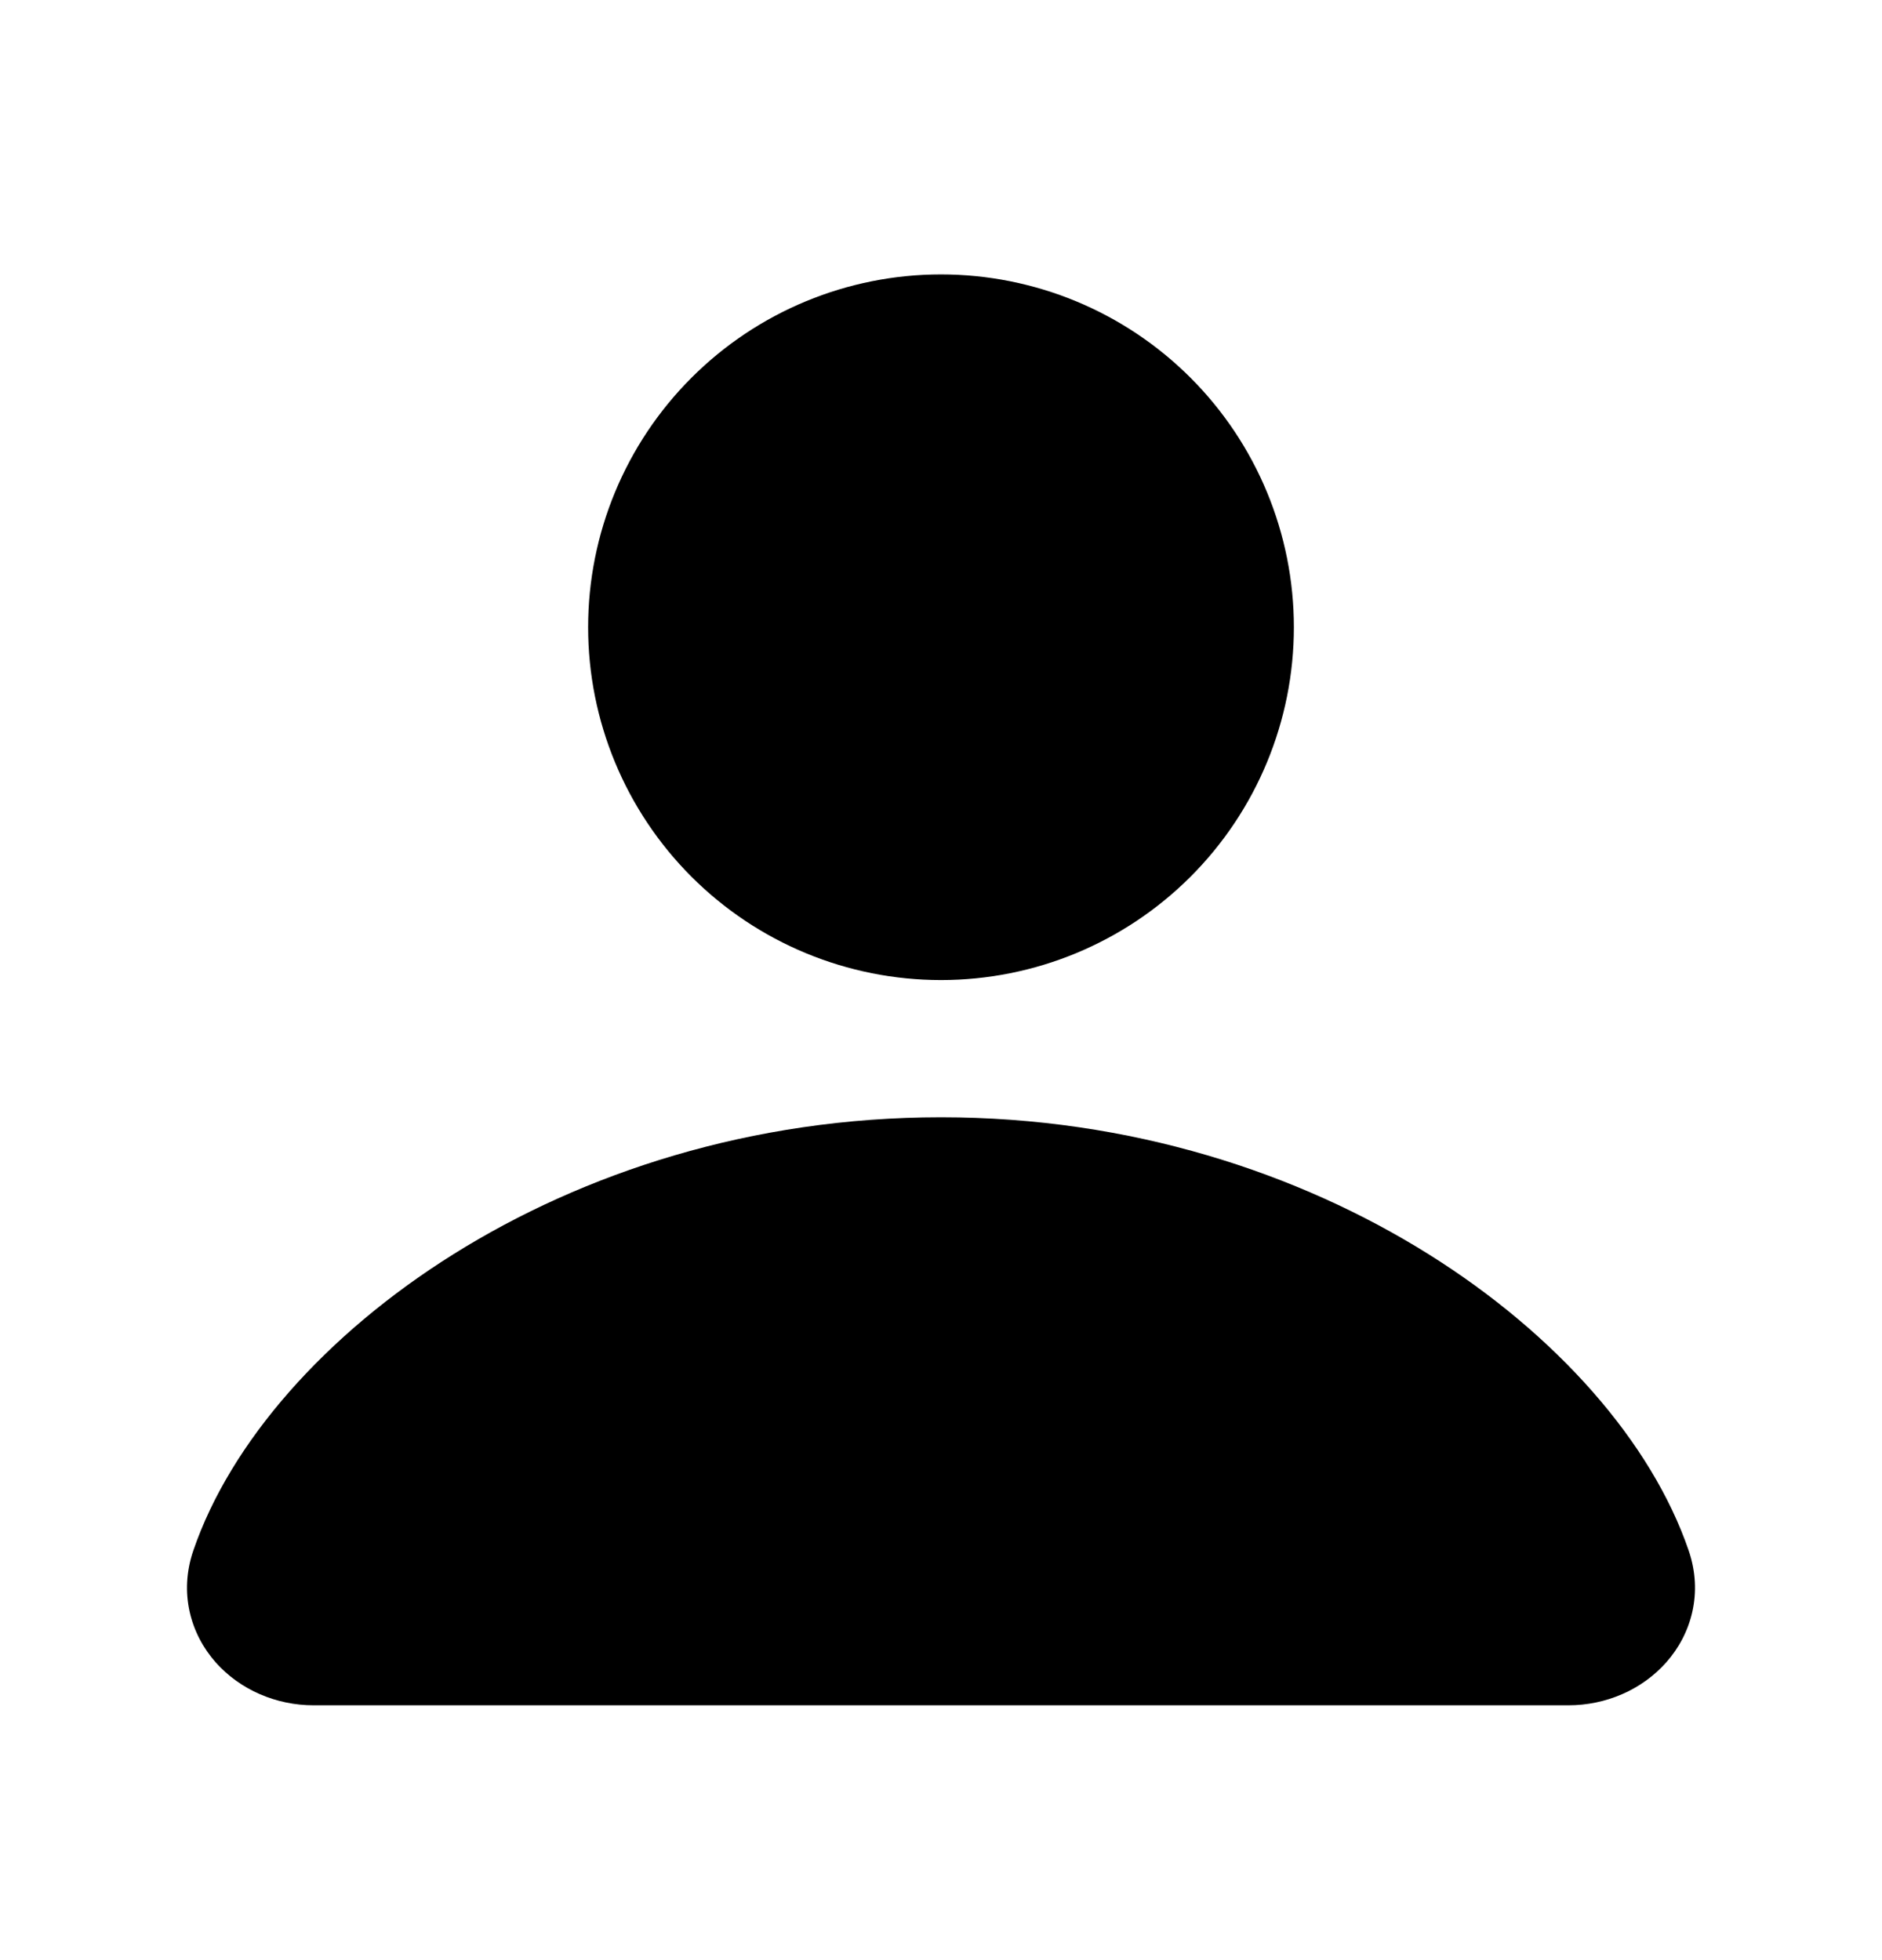 <svg width="24" height="25" viewBox="0 0 24 25" fill="none" xmlns="http://www.w3.org/2000/svg">
<path fill-rule="evenodd" clip-rule="evenodd" d="M12 12.5C13.194 12.5 14.338 12.026 15.182 11.182C16.026 10.338 16.5 9.193 16.5 8C16.5 6.807 16.026 5.662 15.182 4.818C14.338 3.974 13.194 3.5 12 3.5C10.806 3.5 9.662 3.974 8.818 4.818C7.974 5.662 7.5 6.807 7.5 8C7.5 9.193 7.974 10.338 8.818 11.182C9.662 12.026 10.806 12.5 12 12.5ZM12 14.25C9.579 14.25 7.436 14.962 5.785 15.995C4.149 17.018 2.938 18.396 2.465 19.777C2.281 20.316 2.429 20.84 2.752 21.204C3.063 21.553 3.522 21.75 4 21.75H20C20.478 21.75 20.937 21.553 21.247 21.204C21.571 20.84 21.719 20.316 21.535 19.777C21.062 18.396 19.851 17.018 18.215 15.995C16.564 14.962 14.421 14.25 12 14.25Z" fill="currentColor"/>
</svg>
